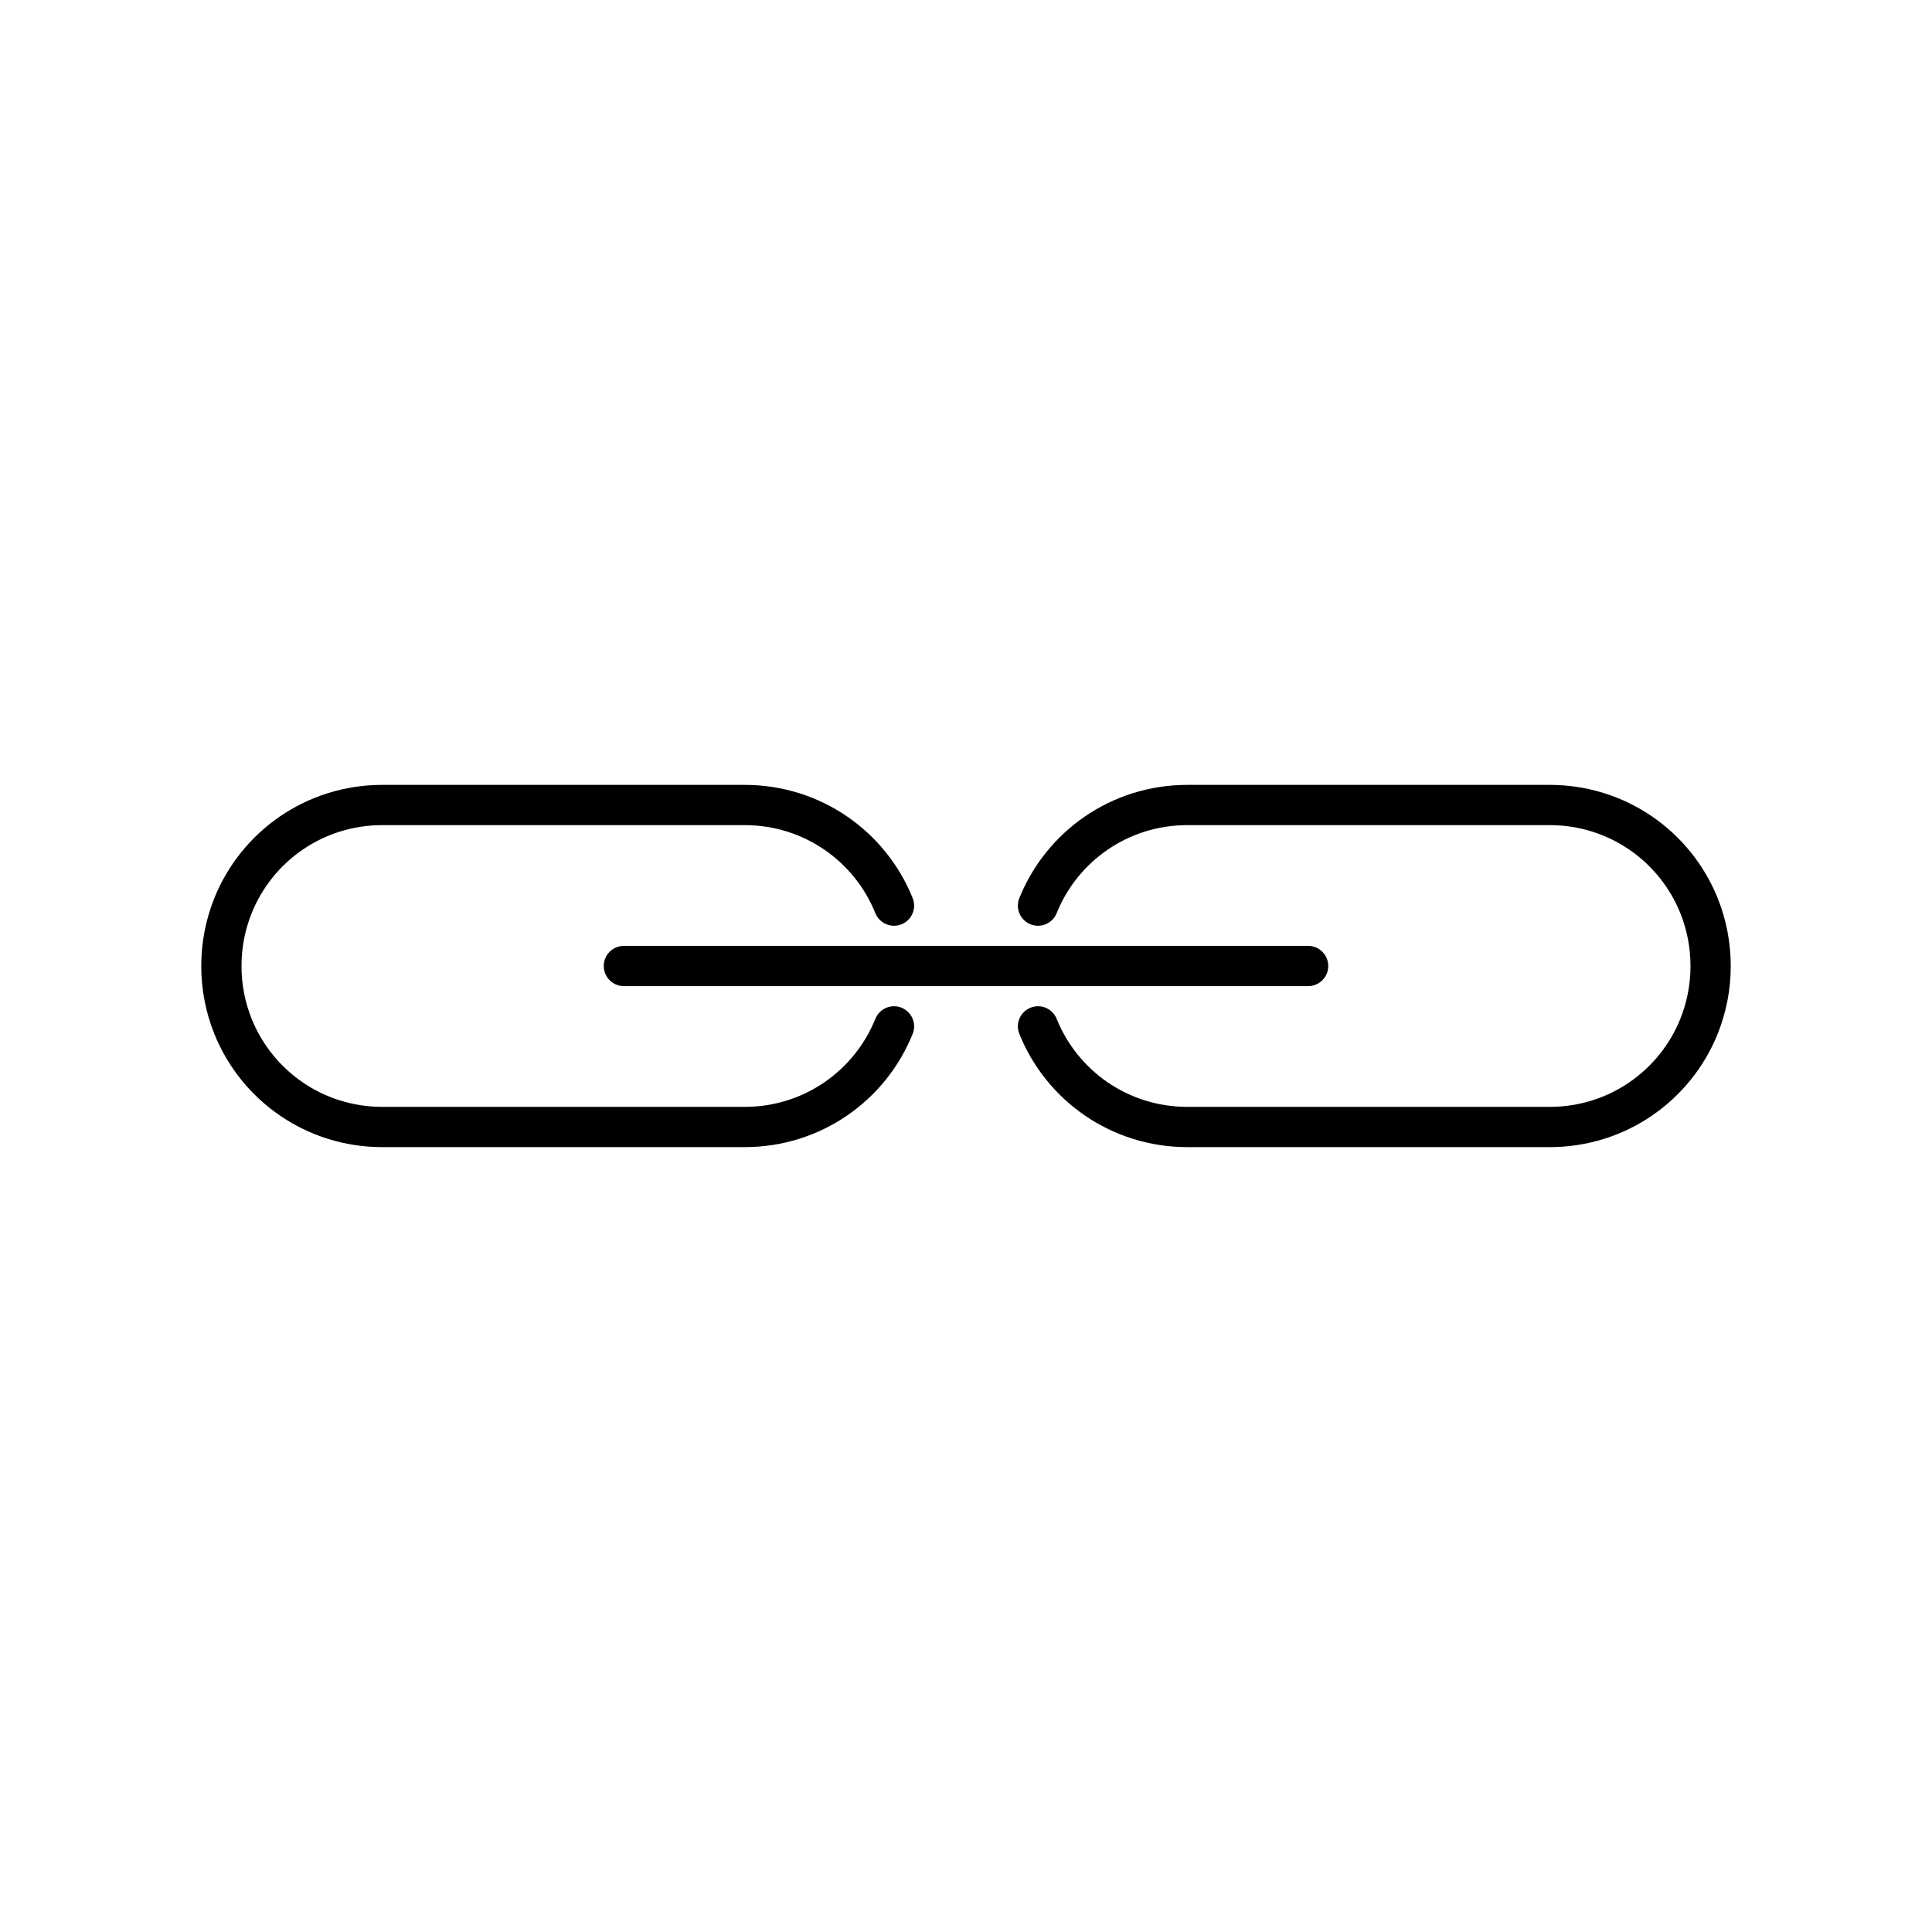 <svg version="1.1" viewBox="0 0 48 48" xmlns="http://www.w3.org/2000/svg">
 <g fill="none" stroke="#000" stroke-linecap="round" stroke-linejoin="round">
  <path d="m22.211 22.5c-0.591-1.469-2.026-2.5-3.711-2.5h-9c-1.685 0-3.12 1.031-3.711 2.5-0.186 0.463-0.289 0.969-0.289 1.5s0.103 1.037 0.289 1.5c0.591 1.469 2.026 2.5 3.711 2.5h9c1.685 0 3.12-1.031 3.711-2.5" style="paint-order:stroke fill markers"/>
  <path d="m25.789 22.5c0.591-1.469 2.026-2.5 3.711-2.5h9c1.685 0 3.12 1.031 3.711 2.5 0.186 0.463 0.289 0.969 0.289 1.5s-0.103 1.037-0.289 1.5c-0.591 1.469-2.026 2.5-3.711 2.5h-9c-1.685 0-3.12-1.031-3.711-2.5" style="paint-order:stroke fill markers"/>
  <path d="m15.5 24h17" stroke-width="1px"/>
 </g>
</svg>
